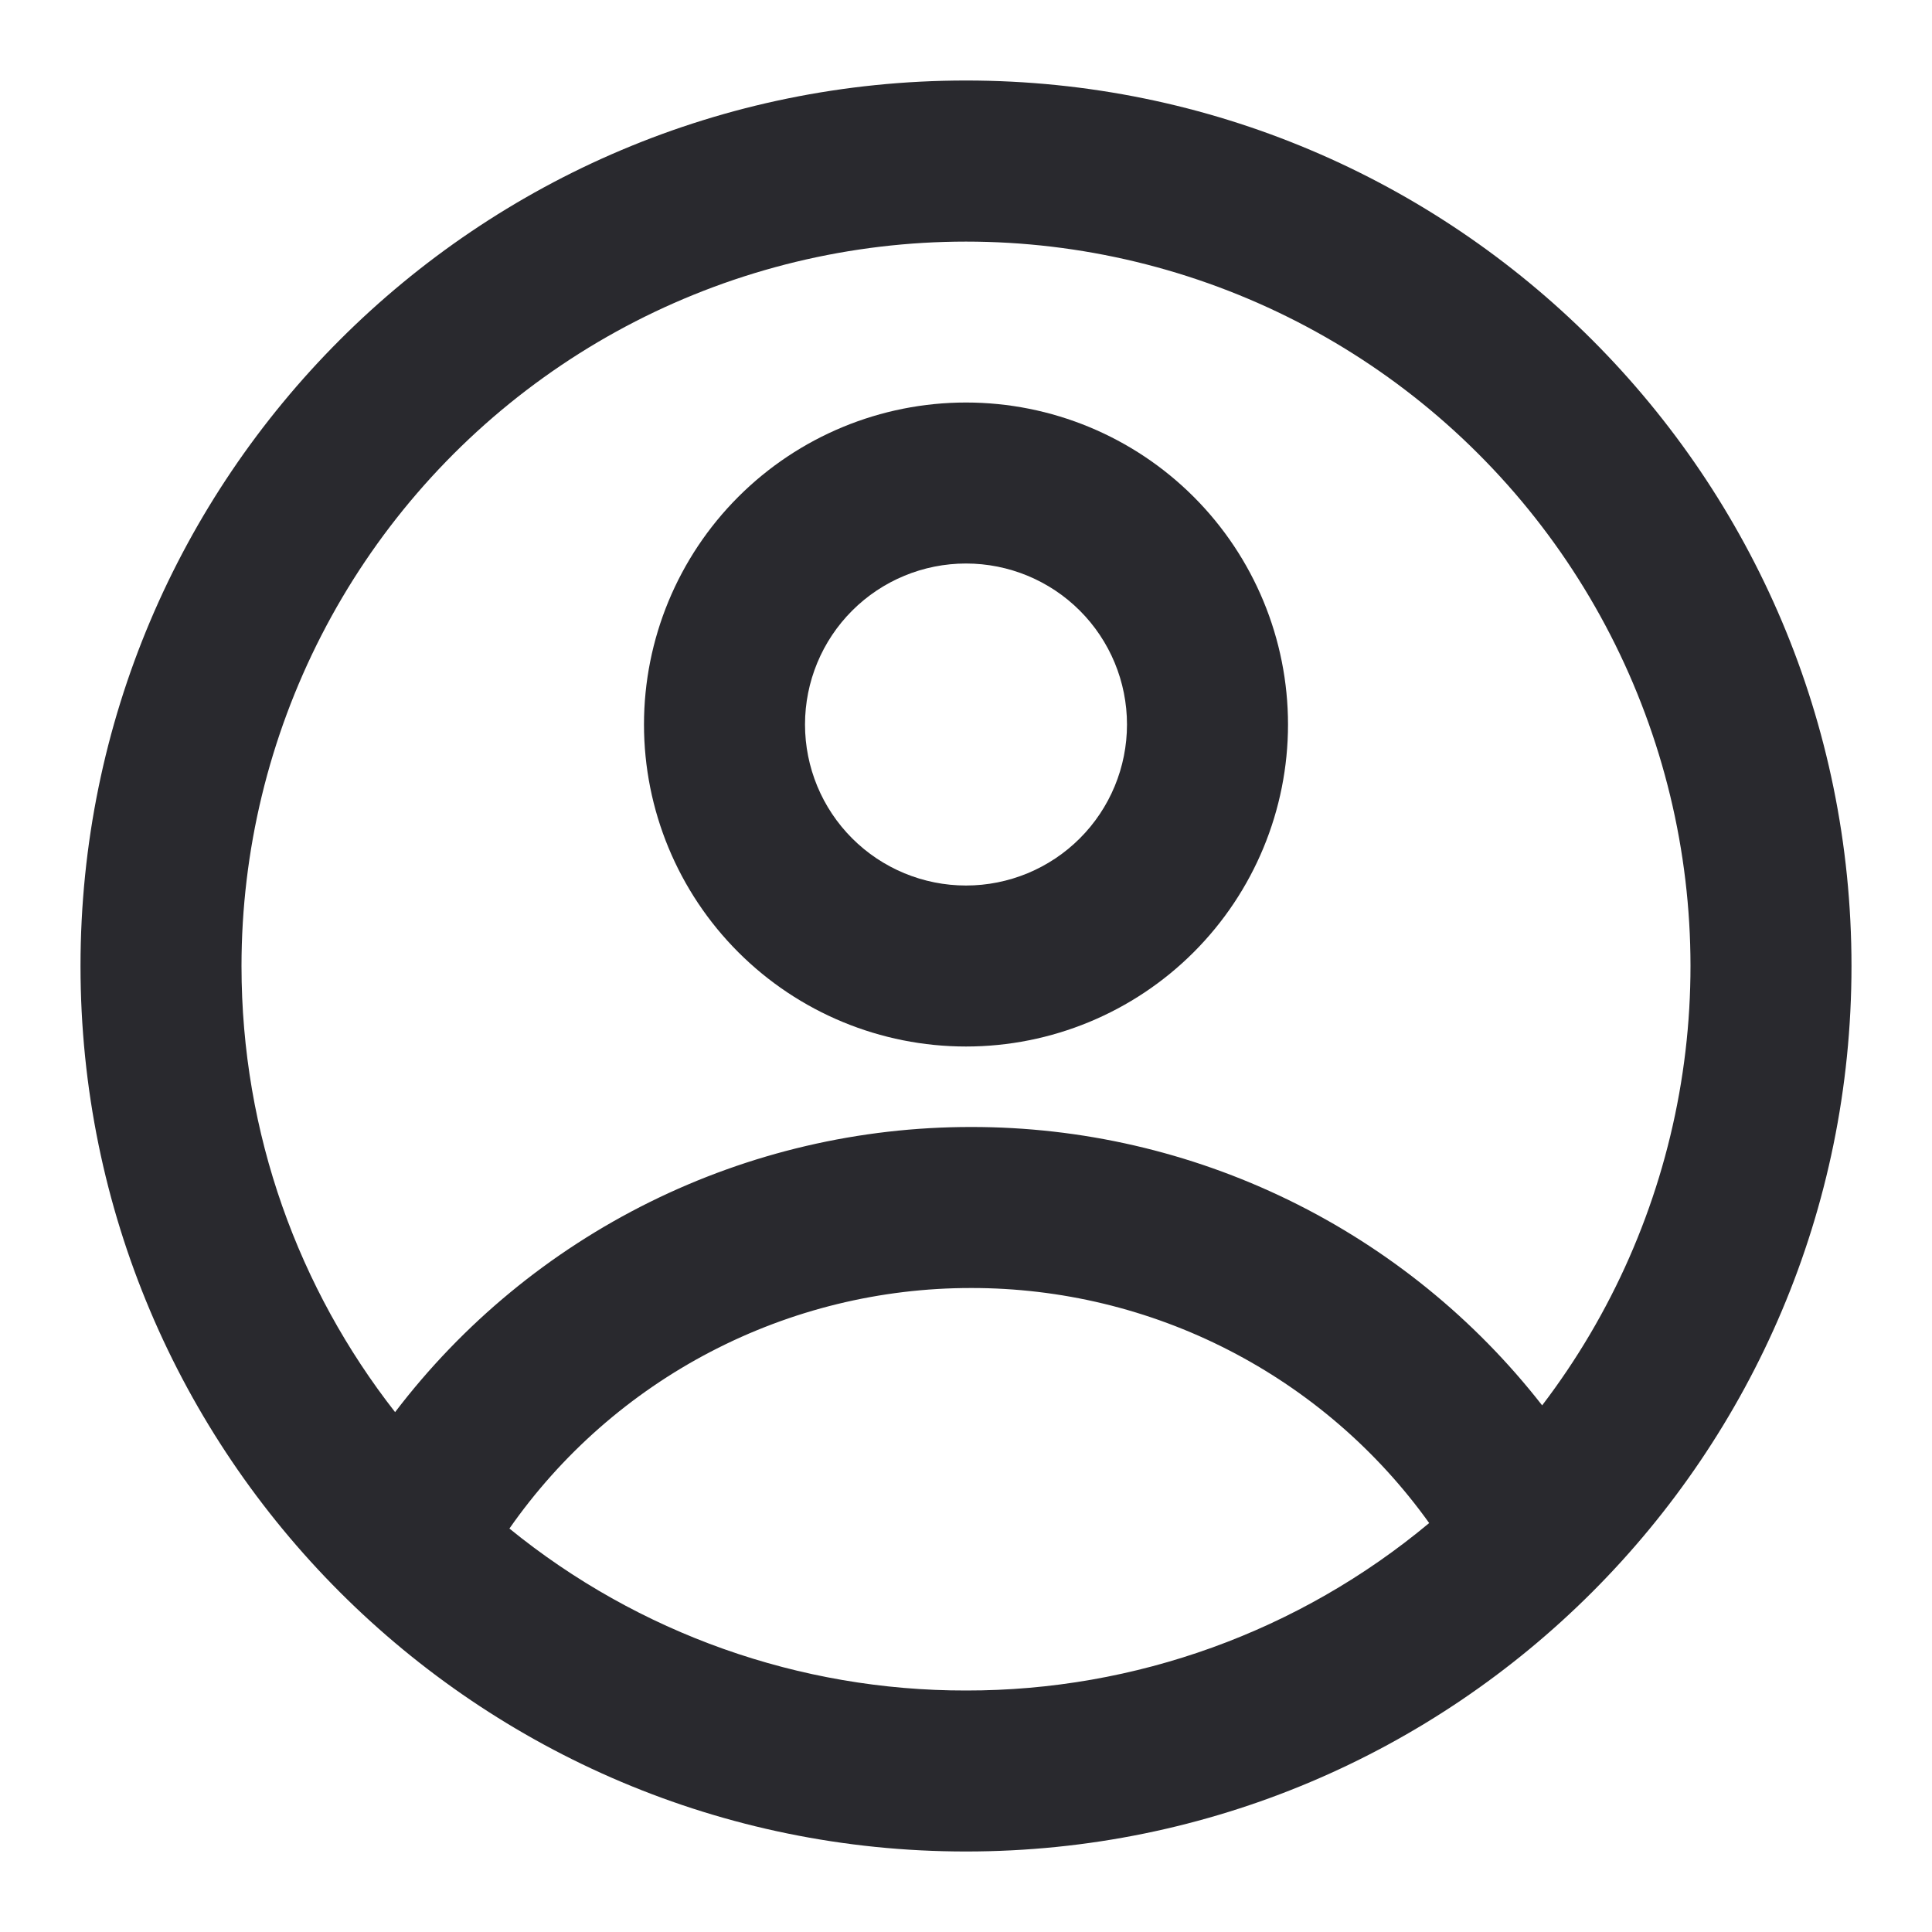 <svg width="70" height="70" viewBox="0 0 70 70" fill="none" xmlns="http://www.w3.org/2000/svg">
<path fill-rule="evenodd" clip-rule="evenodd" d="M46.667 26.25C46.667 29.344 45.438 32.312 43.25 34.5C41.062 36.688 38.094 37.917 35 37.917C31.906 37.917 28.938 36.688 26.75 34.5C24.562 32.312 23.333 29.344 23.333 26.25C23.333 23.156 24.562 20.189 26.75 18.001C28.938 15.813 31.906 14.584 35 14.584C38.094 14.584 41.062 15.813 43.25 18.001C45.438 20.189 46.667 23.156 46.667 26.25ZM40.833 26.25C40.833 27.797 40.219 29.281 39.125 30.375C38.031 31.469 36.547 32.084 35 32.084C33.453 32.084 31.969 31.469 30.875 30.375C29.781 29.281 29.167 27.797 29.167 26.25C29.167 24.703 29.781 23.219 30.875 22.125C31.969 21.031 33.453 20.417 35 20.417C36.547 20.417 38.031 21.031 39.125 22.125C40.219 23.219 40.833 24.703 40.833 26.25Z" fill="#29292E"/>
<path fill-rule="evenodd" clip-rule="evenodd" d="M35 2.917C17.281 2.917 2.917 17.281 2.917 35C2.917 52.719 17.281 67.083 35 67.083C52.719 67.083 67.083 52.719 67.083 35C67.083 17.281 52.719 2.917 35 2.917ZM8.75 35C8.75 41.096 10.83 46.708 14.315 51.164C16.763 47.95 19.921 45.345 23.542 43.553C27.163 41.761 31.149 40.83 35.19 40.833C39.178 40.83 43.114 41.736 46.699 43.484C50.283 45.232 53.422 47.775 55.875 50.919C58.402 47.605 60.103 43.736 60.838 39.633C61.574 35.531 61.321 31.312 60.102 27.326C58.883 23.34 56.733 19.702 53.828 16.713C50.924 13.723 47.35 11.468 43.401 10.134C39.452 8.8 35.243 8.426 31.12 9.042C26.998 9.658 23.082 11.246 19.696 13.677C16.309 16.107 13.55 19.308 11.647 23.016C9.744 26.724 8.751 30.832 8.75 35ZM35 61.25C28.974 61.259 23.13 59.186 18.457 55.382C20.338 52.689 22.841 50.49 25.755 48.973C28.668 47.456 31.905 46.664 35.19 46.667C38.433 46.664 41.631 47.435 44.517 48.917C47.403 50.398 49.894 52.546 51.782 55.183C47.073 59.111 41.133 61.259 35 61.25Z" fill="#29292E"/>
</svg>
